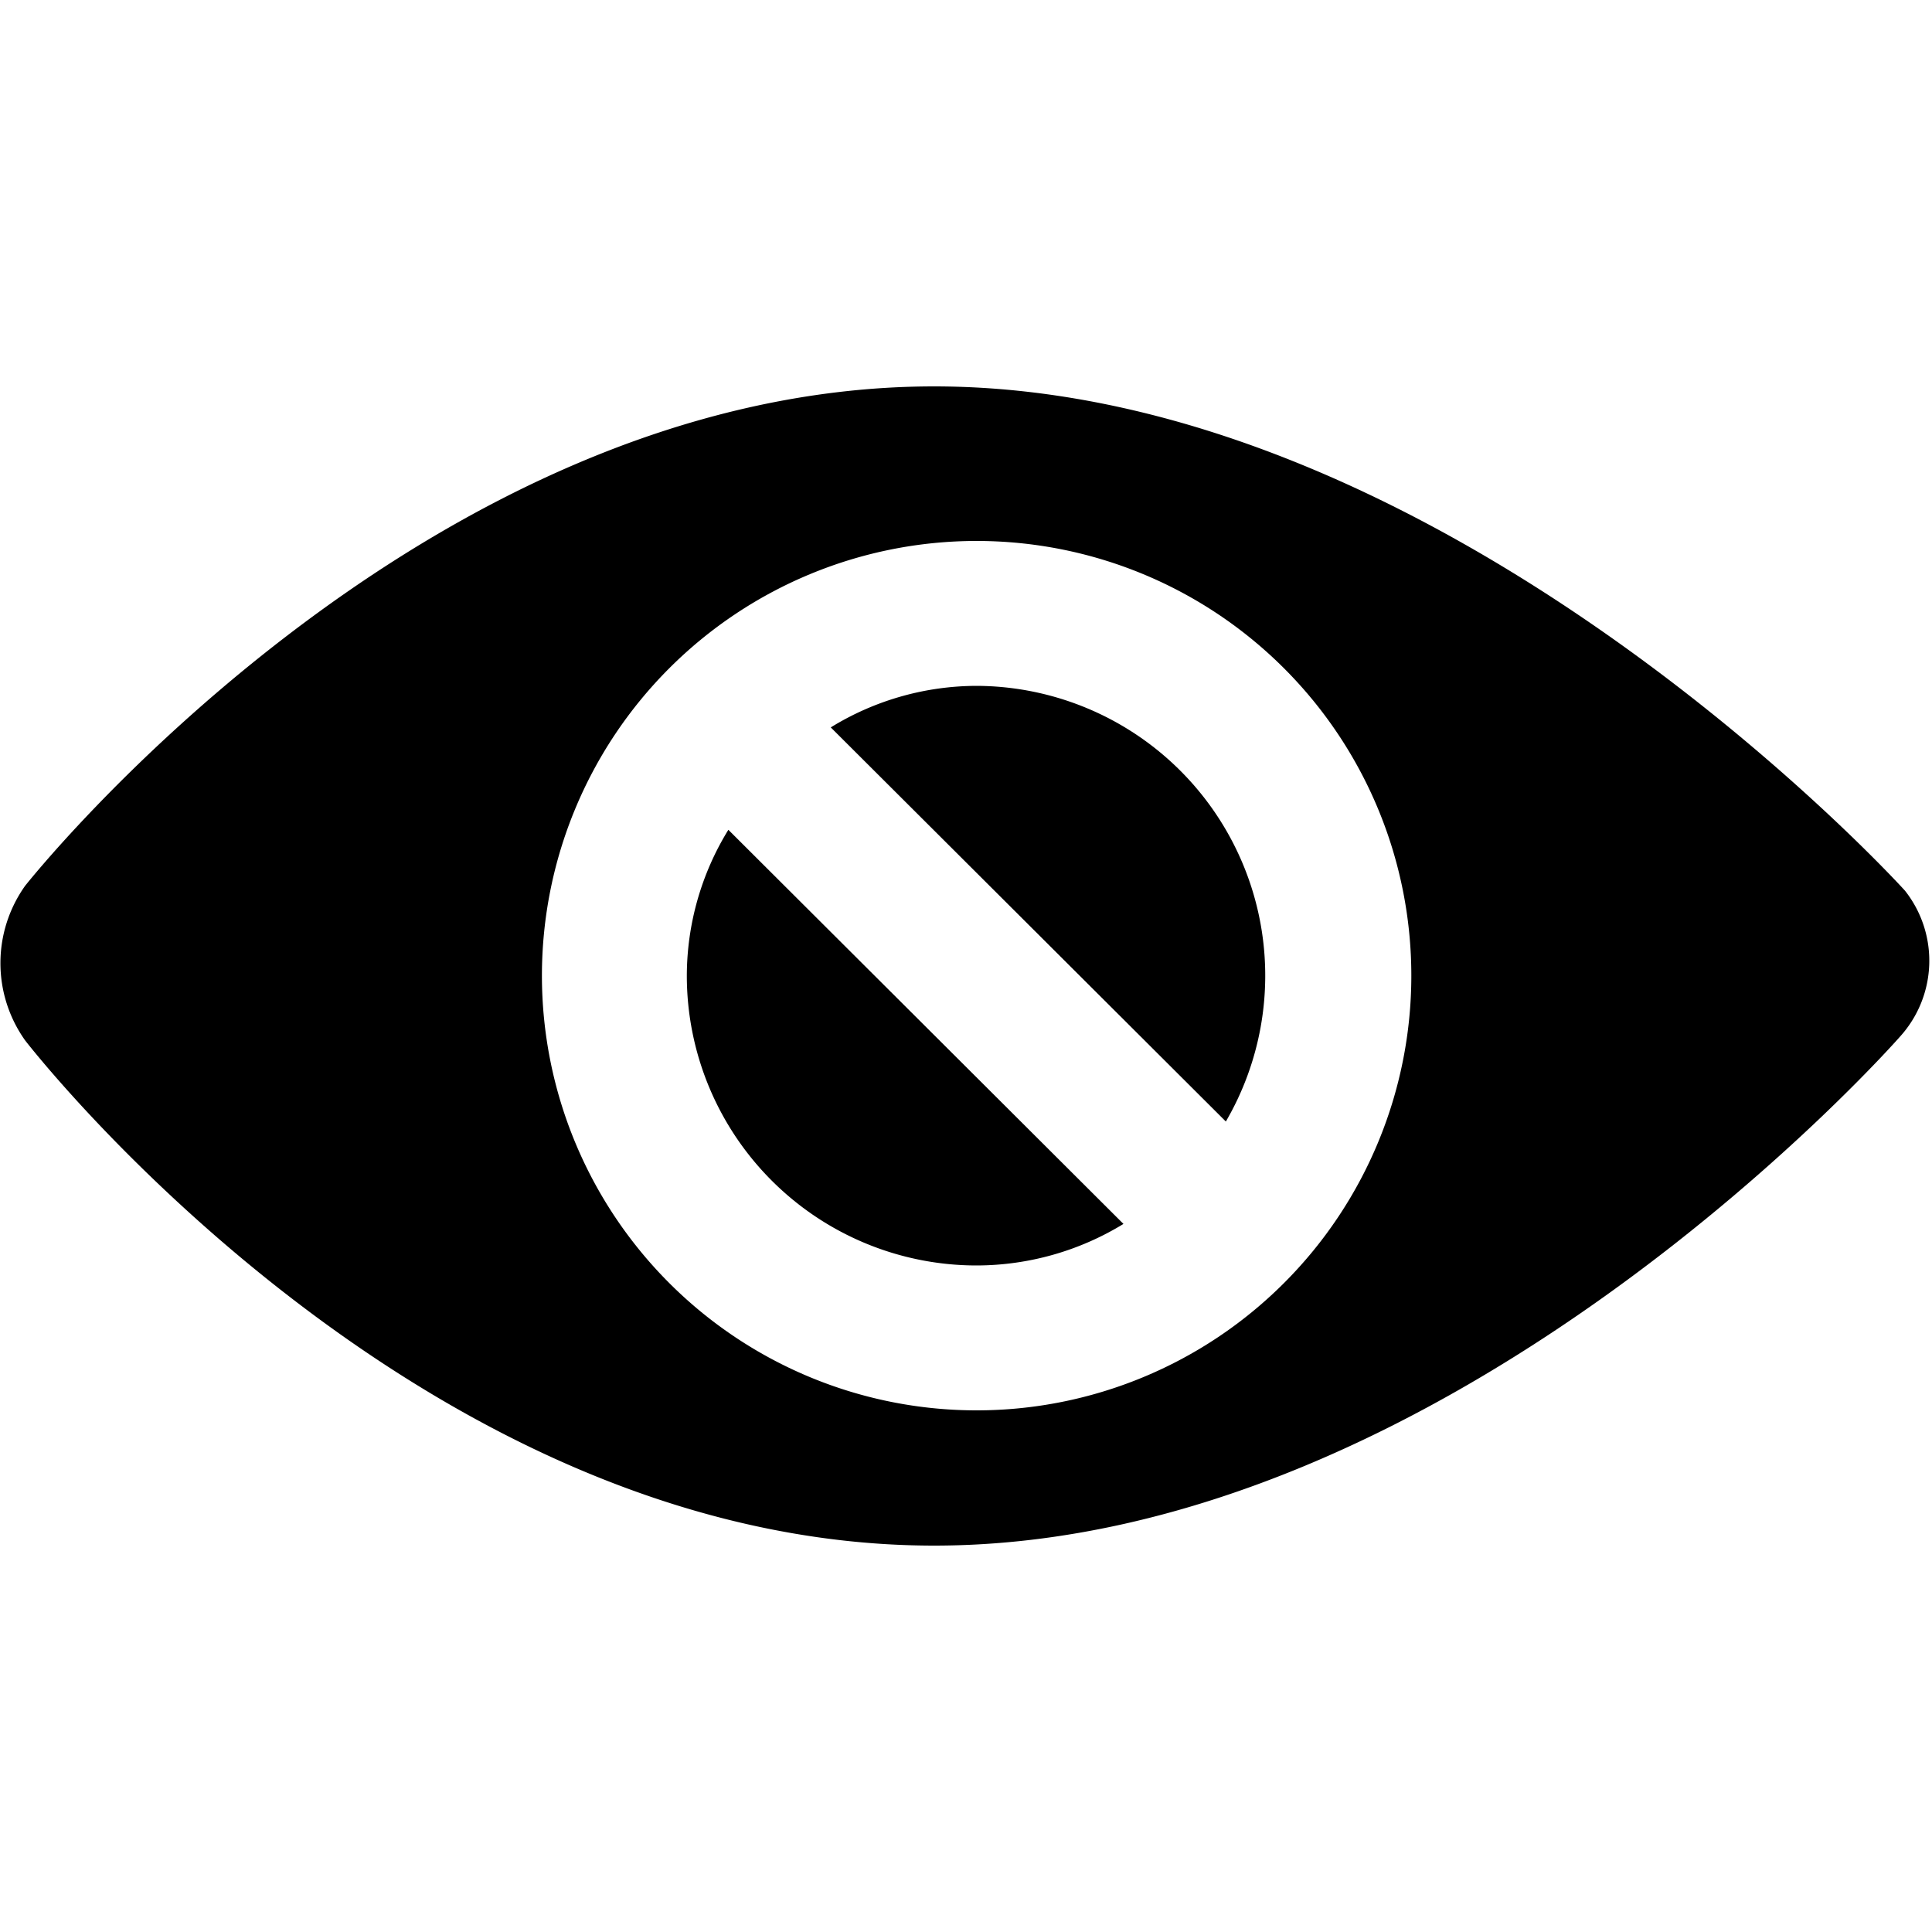 <svg xmlns="http://www.w3.org/2000/svg" viewBox="0 0 20 20"><title>svg_invisible</title><g id="Layer_2" data-name="Layer 2"><path d="M7.11,10.1a3,3,0,0,0,3,3,2.92,2.92,0,0,0,1.52-.43L7.54,8.59A2.89,2.89,0,0,0,7.11,10.1Z"/><path d="M10.11,7.1a2.89,2.89,0,0,0-1.51.43l4.09,4.08A3,3,0,0,0,10.11,7.1Z"/><path d="M19.72,9.22S15,4,9.67,4,.26,9.17.26,9.17a1.38,1.38,0,0,0,0,1.6S4.29,16,9.67,16s10-5.27,10-5.27A1.17,1.17,0,0,0,19.72,9.22ZM10.11,14.6a4.5,4.5,0,1,1,4.5-4.5A4.5,4.5,0,0,1,10.11,14.6Z"/></g></svg>